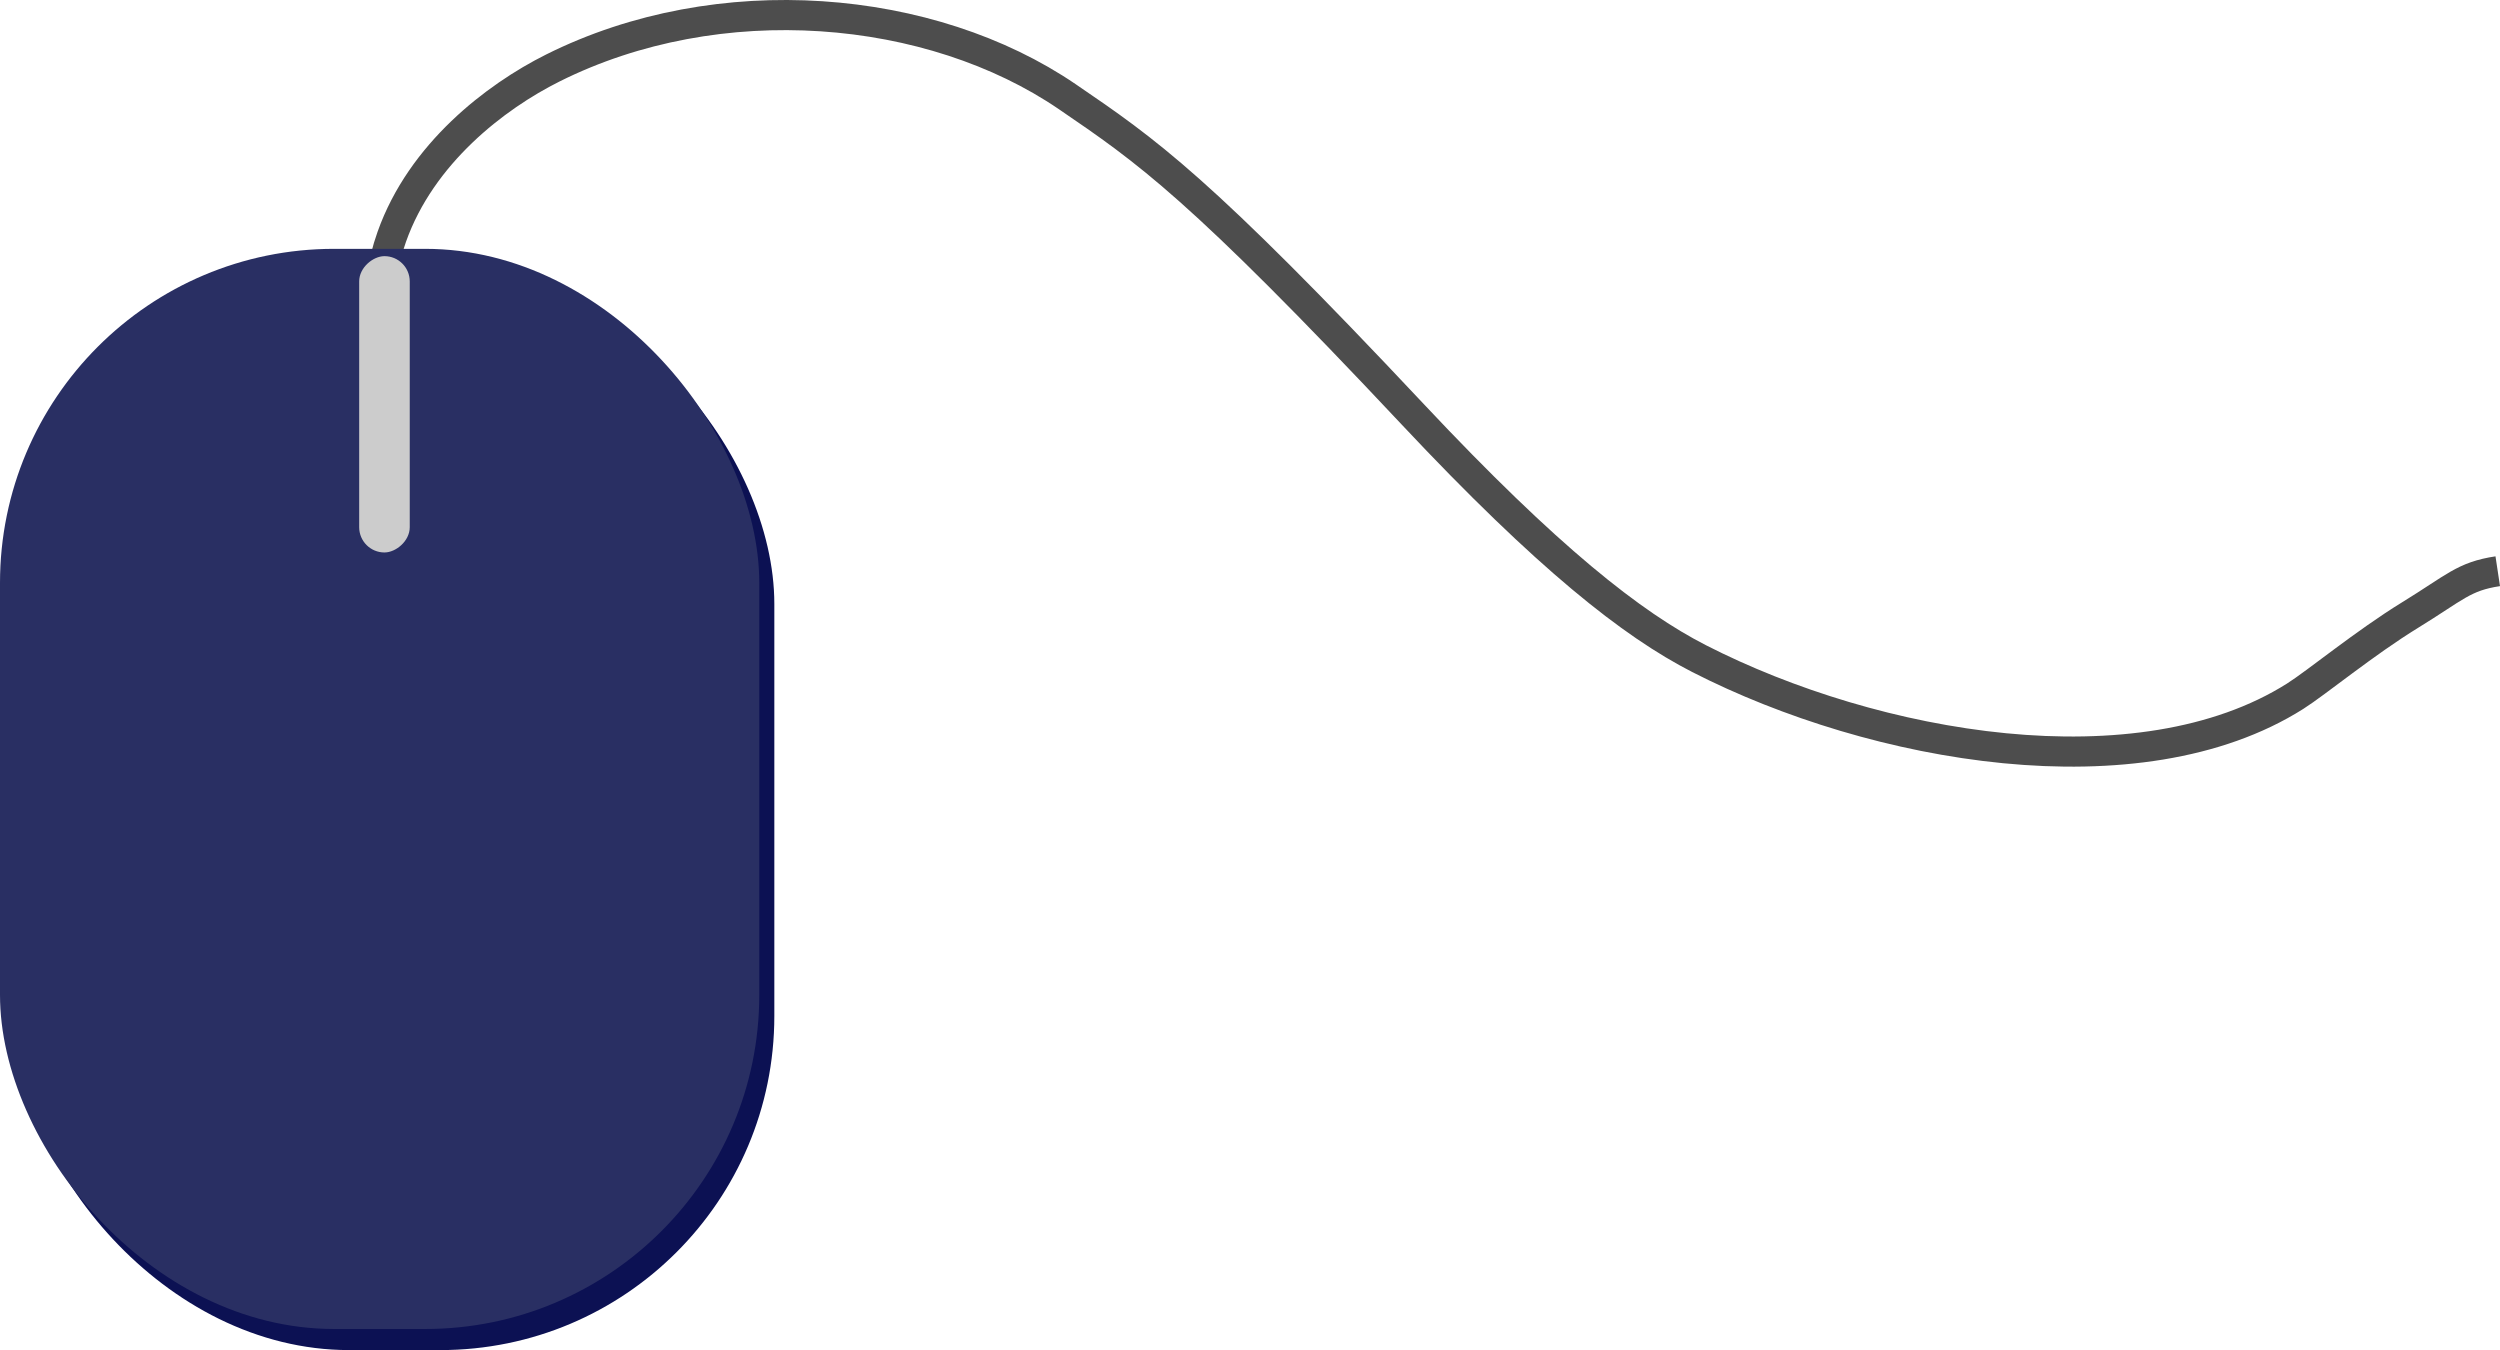 <?xml version="1.0" encoding="UTF-8"?>
<svg xmlns="http://www.w3.org/2000/svg" viewBox="0 0 1659.49 896.18">
  <defs>
    <style>
      .cls-1 {
        fill: #0c1153;
      }

      .cls-2 {
        fill: #292f63;
      }

      .cls-3 {
        fill: none;
        stroke: #4d4d4d;
        stroke-miterlimit: 10;
        stroke-width: 20px;
      }

      .cls-4 {
        fill: #ccc;
      }
    </style>
  </defs>
  <g id="line">
    <path id="line-2" data-name="line" class="cls-3" d="m256.1,243.18c-4.47-18.01-8.98-49.48,3.96-86,19.56-55.23,68.72-92.93,106.82-112,110.51-55.3,251.11-42.73,341.57,19,52.75,36,87.28,59.54,229.47,211,89.41,95.24,145.57,139.32,189.91,162,117.04,59.87,291.93,90.45,395.64,25,14.09-8.89,46.26-35.44,76.49-54,29.61-18.17,35.39-25.58,58.03-29"/>
  </g>
  <g id="rectangle">
    <rect id="Rectangle" class="cls-1" x="10" y="179.18" width="504" height="717" rx="221.75" ry="221.75"/>
    <g id="Rectangle-front">
      <rect class="cls-2" y="165.18" width="504" height="717" rx="221.75" ry="221.75"/>
    </g>
  </g>
  <g id="cursor">
    <rect class="cls-4" x="156.86" y="251.59" width="196.7" height="33.57" rx="16.79" ry="16.79" transform="translate(-13.17 523.59) rotate(-90)"/>
  </g>
</svg>